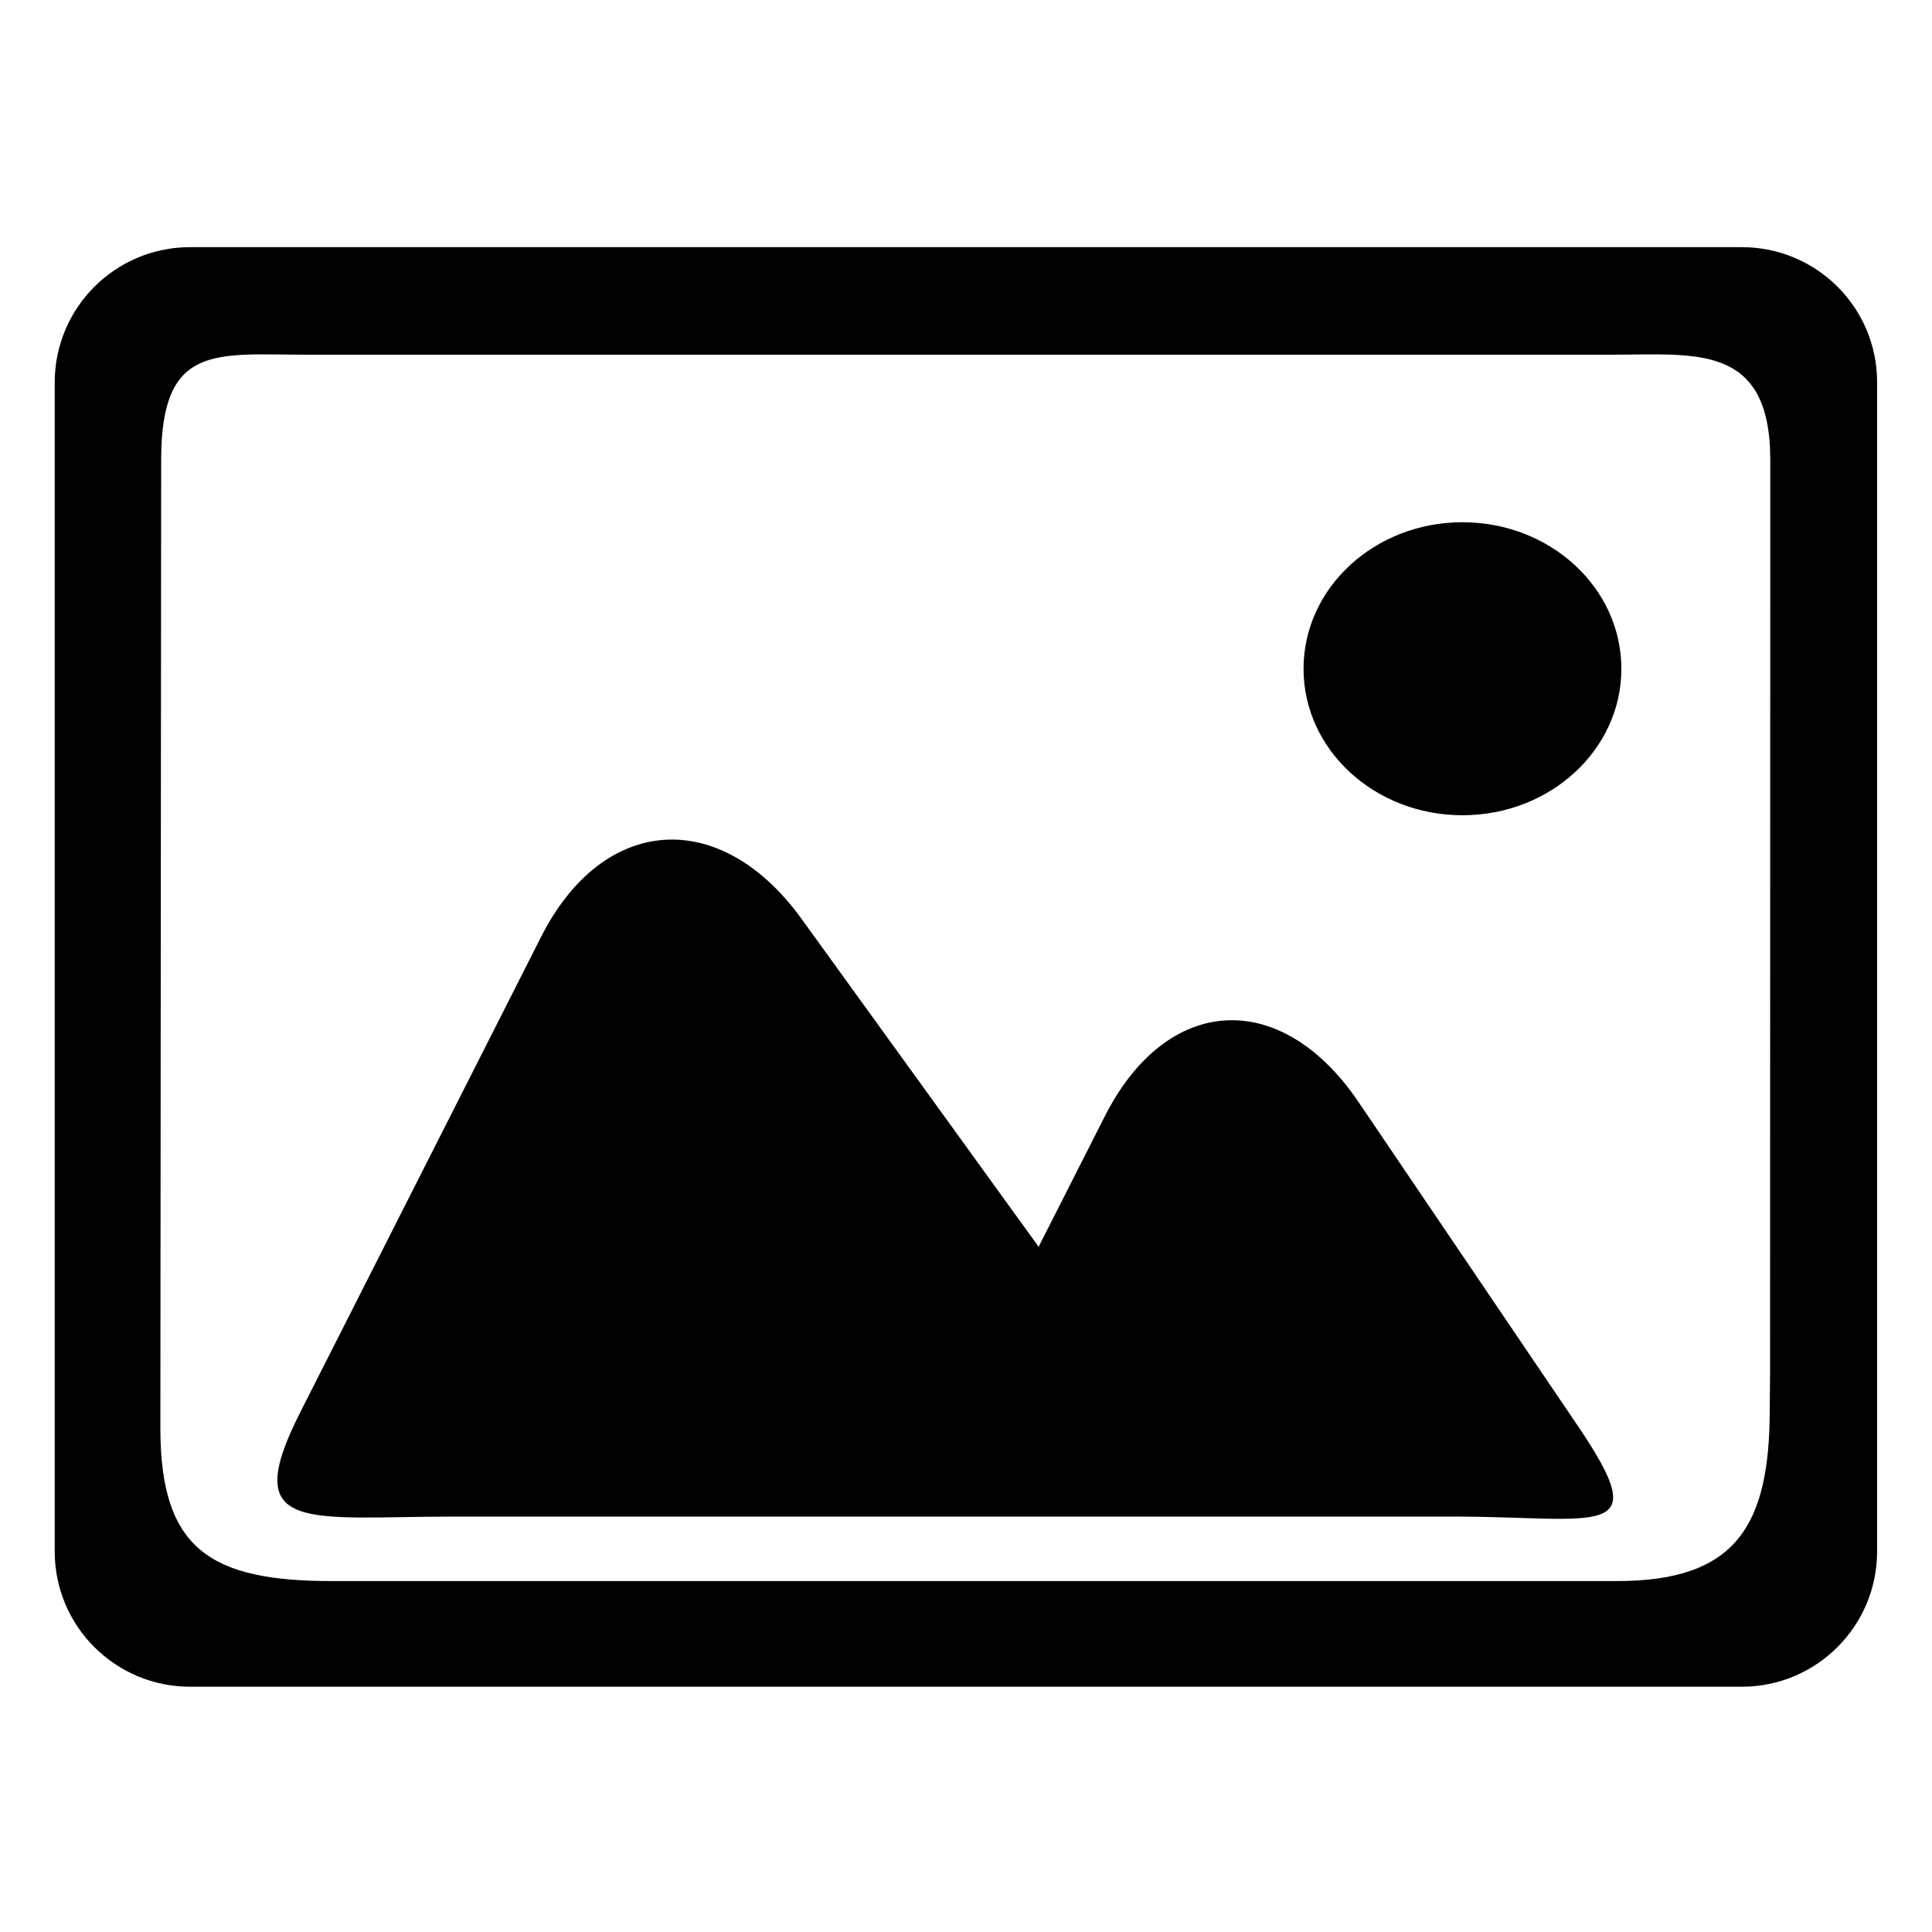 <svg xmlns="http://www.w3.org/2000/svg" xmlns:xlink="http://www.w3.org/1999/xlink" preserveAspectRatio="xMidYMid" width="1024" height="1024" viewBox="0 0 1024 1024">
  <defs>
    <style>
      .cls-1 {
        fill: #000;
        fill-rule: evenodd;
      }
    </style>
  </defs>
  <path d="M775.131,276.800 C728.617,276.800 690.905,311.500 690.905,354.500 C690.905,397.400 728.617,432.100 775.131,432.100 C821.646,432.100 859.358,397.400 859.358,354.500 C859.358,311.500 821.646,276.800 775.131,276.800 ZM923.177,131.000 L100.722,131.000 C61.110,131.000 29.000,163.100 29.000,202.700 L29.000,822.300 C29.000,861.900 61.110,894.000 100.722,894.000 L923.177,894.000 C962.790,894.000 994.900,861.900 994.900,822.300 L994.900,202.700 C995.000,163.100 962.890,131.000 923.177,131.000 ZM938.000,747.000 C938.000,809.100 919.819,838.000 857.000,838.000 L176.000,838.000 C111.575,838.000 85.000,821.213 85.000,757.000 L85.418,243.800 C85.418,181.700 114.309,188.000 163.000,188.000 L854.000,188.000 C898.480,188.000 938.282,181.700 938.282,243.800 L938.182,725.800 L938.000,747.000 ZM720.108,584.184 C679.040,523.465 618.485,526.815 585.589,591.617 L550.492,660.817 L424.773,486.928 C381.714,427.465 319.587,431.757 286.795,496.559 L159.085,748.651 C126.189,813.454 162.857,803.822 240.594,803.822 L770.082,803.822 C847.714,803.822 877.677,816.908 836.504,756.084 L720.108,584.184 Z" class="cls-1"/>
</svg>
